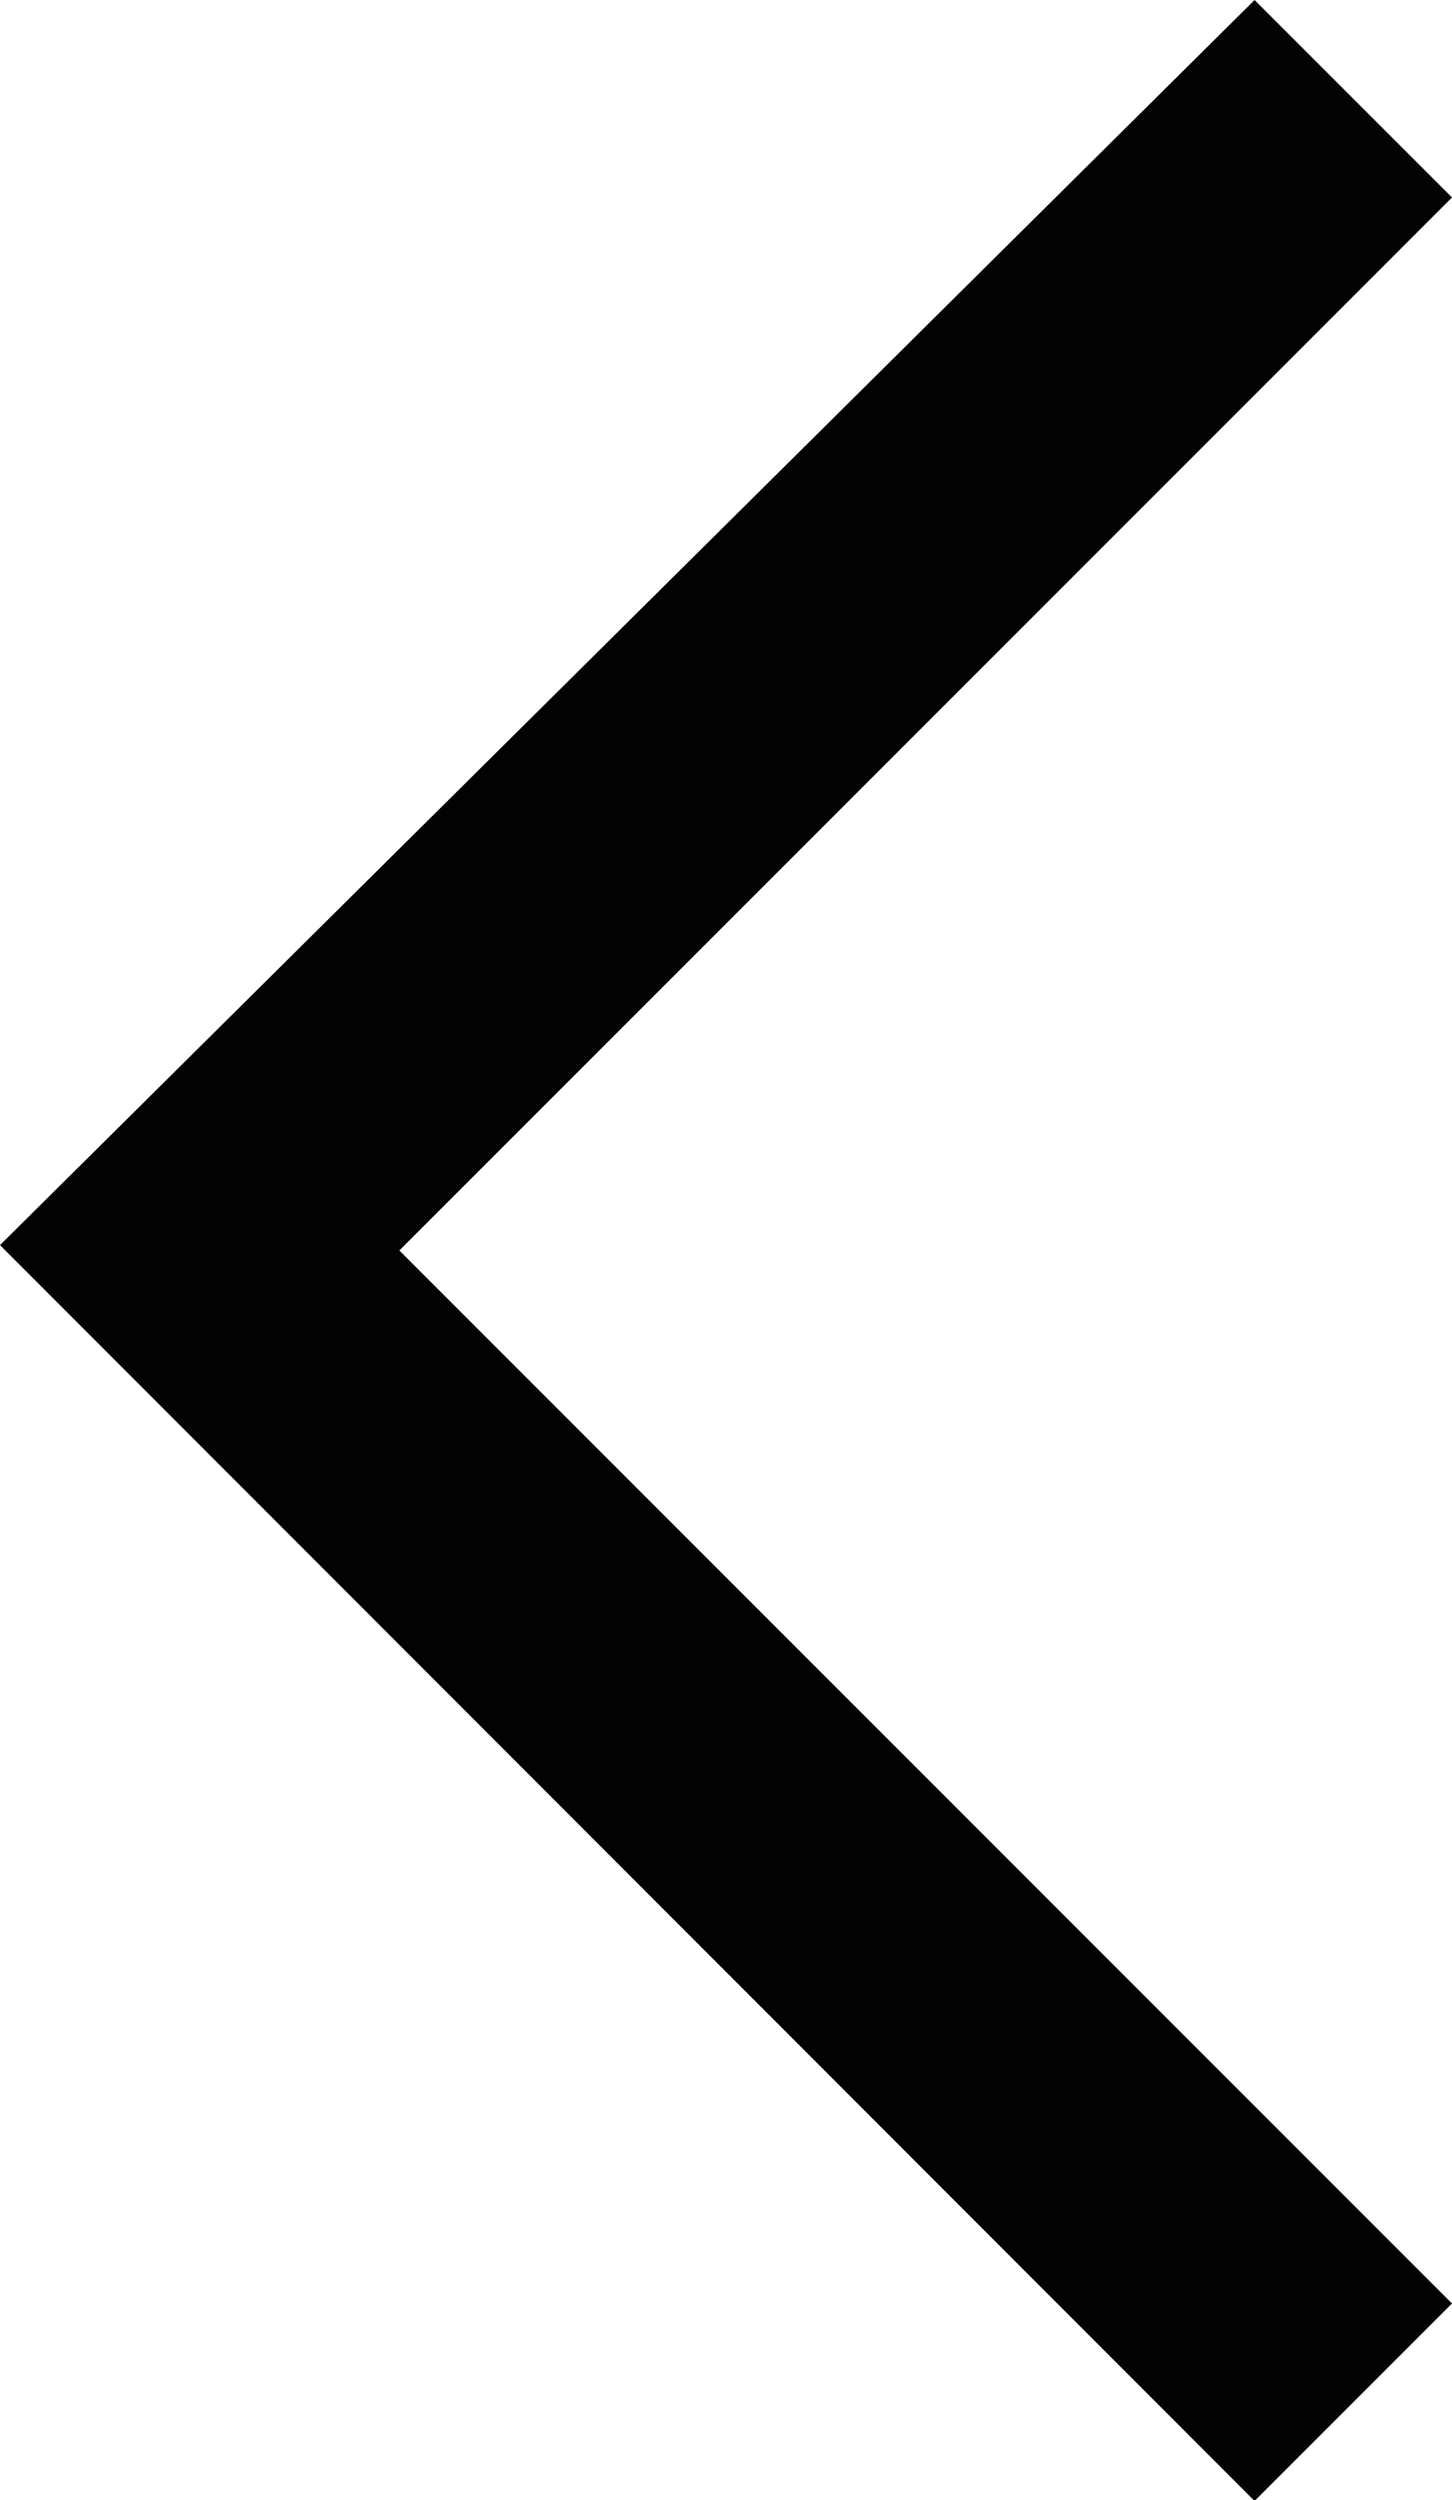 <svg xmlns="http://www.w3.org/2000/svg" viewBox="-12 232 161.8 278.5" enable-background="new -12 232 161.8 278.5"><path fill="#010202" d="M127.8 232l22 22L32.5 371.3l117.3 117.3-22 22L-12 370.7 127.8 232z"/></svg>
